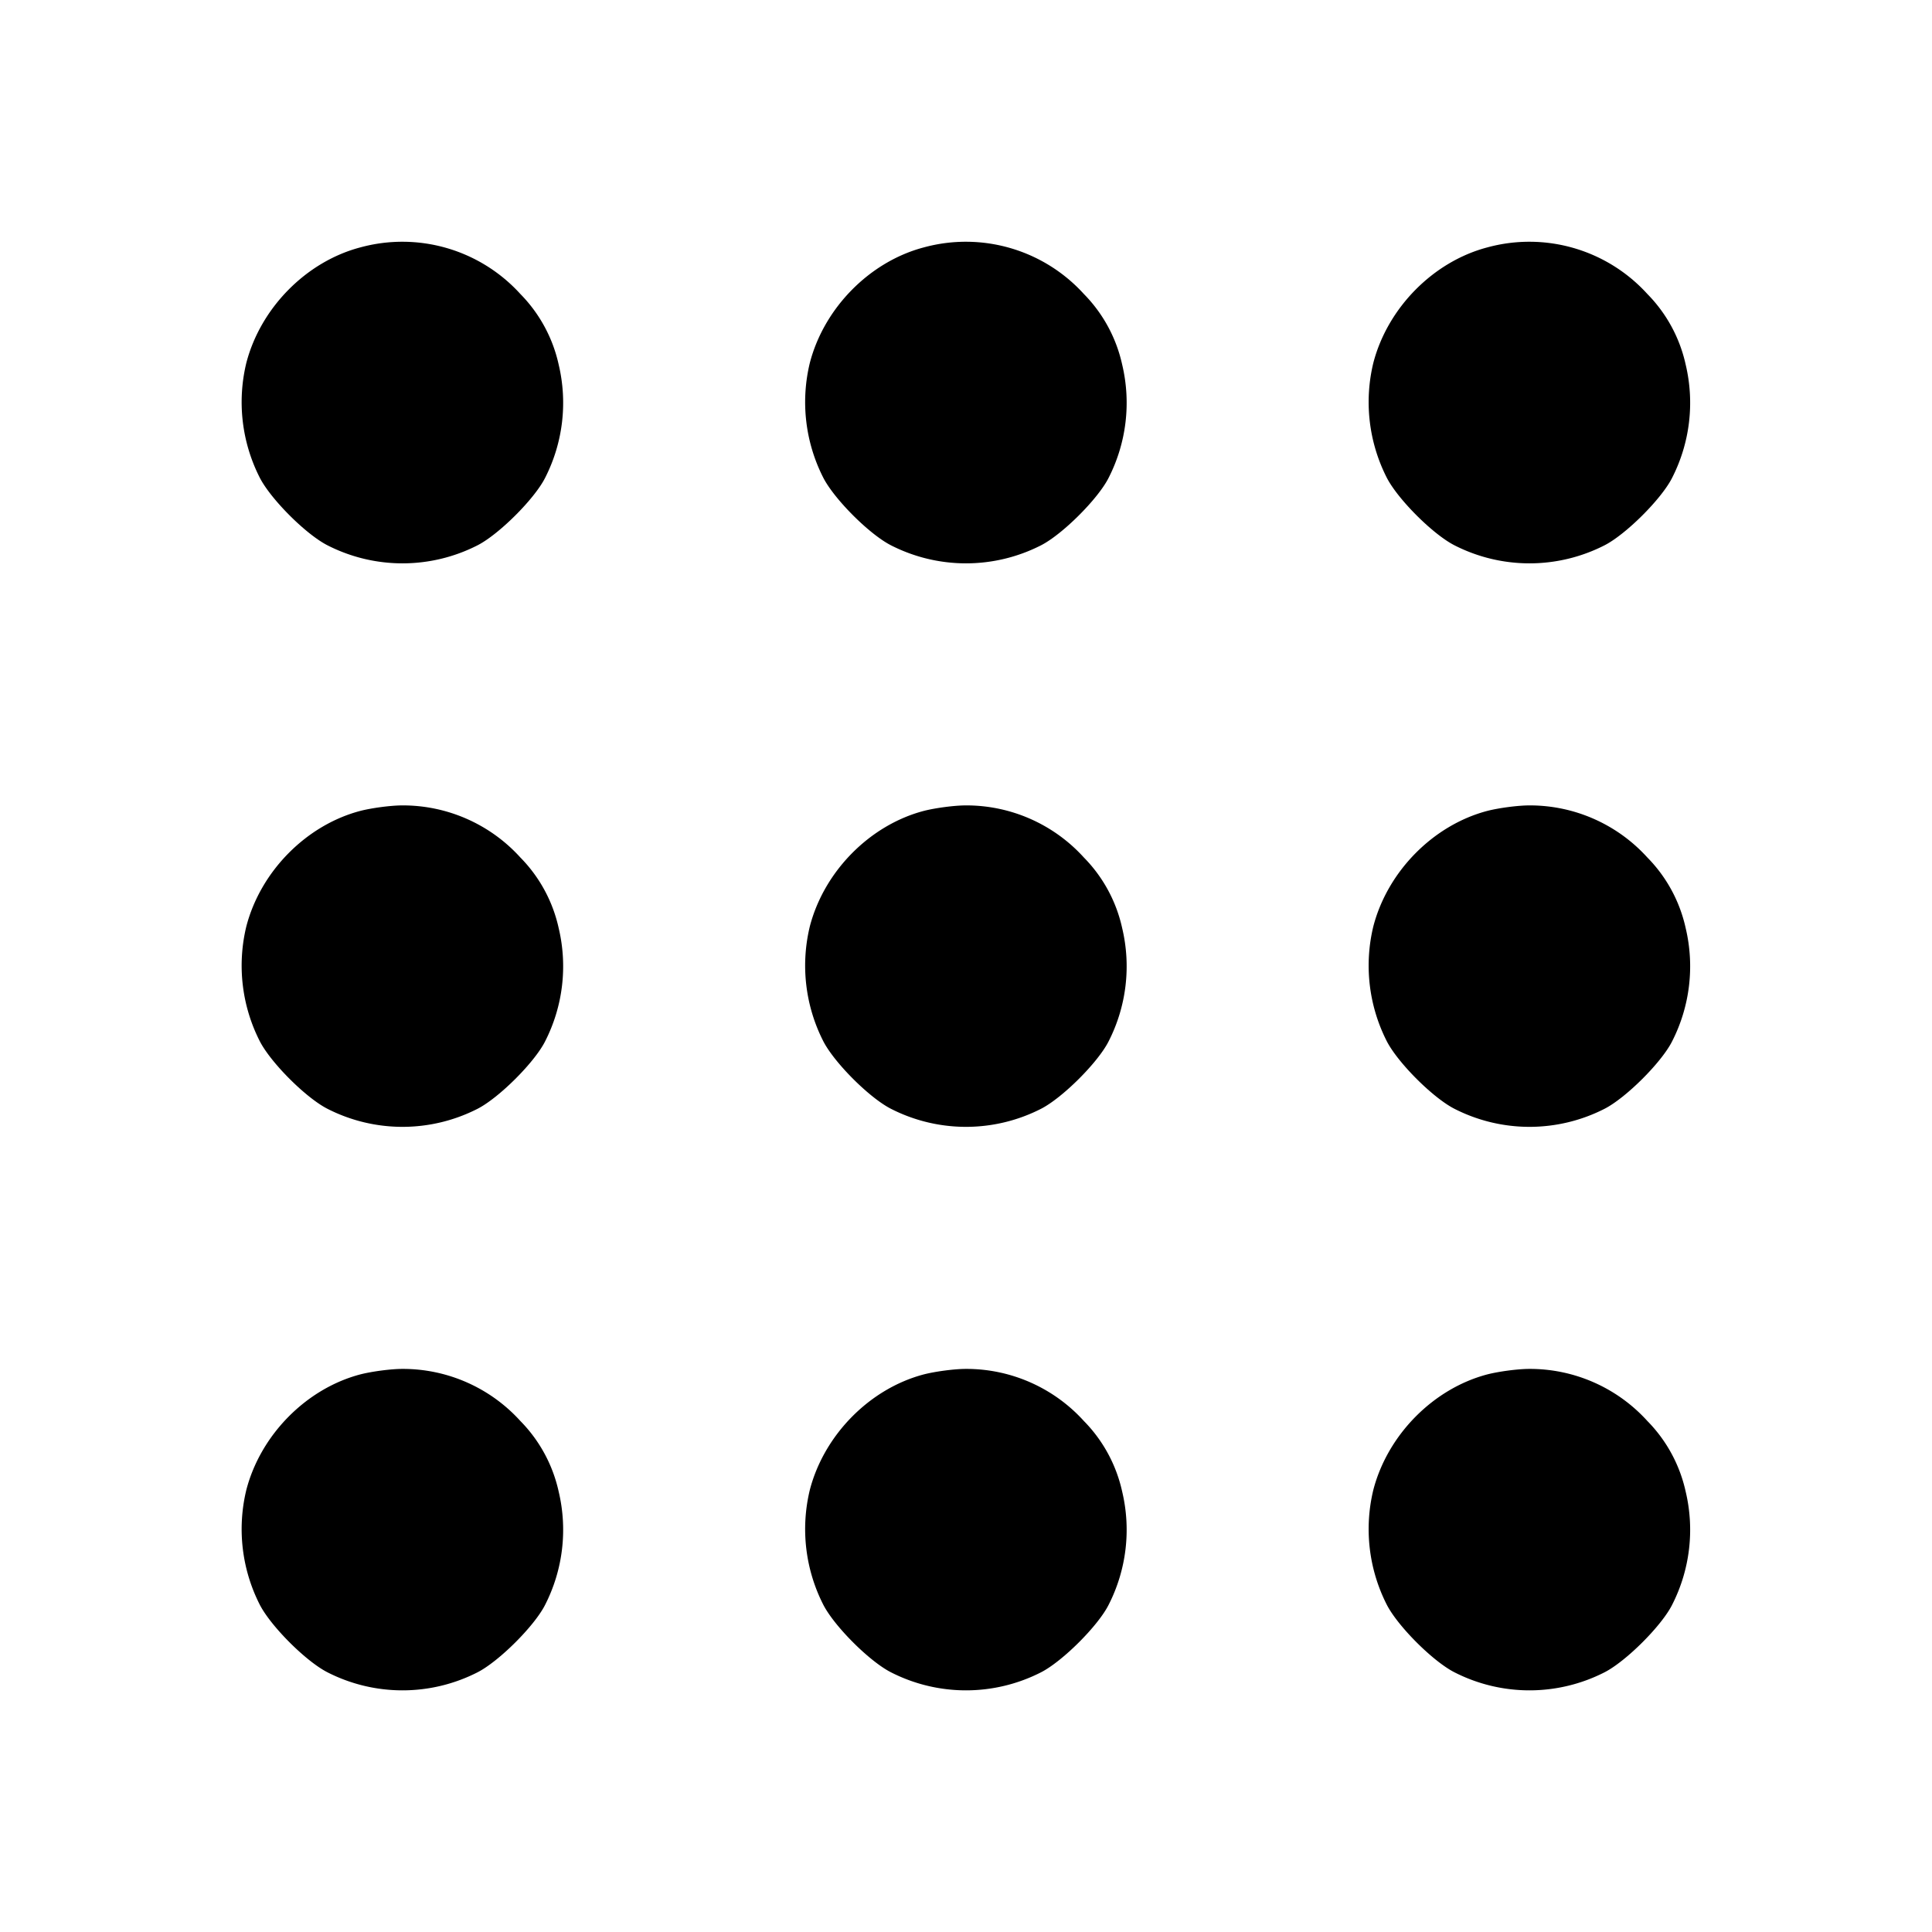 <svg xmlns="http://www.w3.org/2000/svg" width="24" height="24" fill="none" stroke="currentColor" stroke-linecap="round" stroke-linejoin="round" stroke-width="2"><path fill="#000" fill-rule="evenodd" stroke="none" d="M4.477 3.073c-.671.176-1.239.75-1.417 1.435a2.07 2.07 0 0 0 .165 1.422c.136.269.576.709.845.845a2.05 2.05 0 0 0 1.86 0c.266-.135.708-.575.841-.838a2.05 2.05 0 0 0 .169-1.408 1.8 1.8 0 0 0-.475-.876 1.98 1.98 0 0 0-1.988-.58m7 0c-.671.176-1.239.75-1.417 1.435a2.07 2.07 0 0 0 .165 1.422c.136.269.576.709.845.845a2.05 2.05 0 0 0 1.86 0c.266-.135.708-.575.841-.838a2.05 2.05 0 0 0 .169-1.408 1.8 1.8 0 0 0-.475-.876 1.98 1.98 0 0 0-1.988-.58m7 0c-.671.176-1.239.75-1.417 1.435a2.07 2.07 0 0 0 .165 1.422c.136.269.576.709.845.845a2.05 2.05 0 0 0 1.86 0c.266-.135.708-.575.841-.838a2.05 2.05 0 0 0 .169-1.408 1.8 1.8 0 0 0-.475-.876 1.98 1.98 0 0 0-1.988-.58m-14 7c-.671.176-1.239.75-1.417 1.435a2.07 2.07 0 0 0 .165 1.422c.136.269.576.709.845.845a2.05 2.05 0 0 0 1.86 0c.266-.135.708-.575.841-.838a2.05 2.05 0 0 0 .169-1.408 1.8 1.8 0 0 0-.475-.876A1.97 1.97 0 0 0 5 10.005c-.143 0-.378.031-.523.068m7 0c-.671.176-1.239.75-1.417 1.435a2.07 2.07 0 0 0 .165 1.422c.136.269.576.709.845.845a2.05 2.05 0 0 0 1.86 0c.266-.135.708-.575.841-.838a2.05 2.05 0 0 0 .169-1.408 1.8 1.8 0 0 0-.475-.876A1.97 1.97 0 0 0 12 10.005c-.143 0-.378.031-.523.068m7 0c-.671.176-1.239.75-1.417 1.435a2.07 2.07 0 0 0 .165 1.422c.136.269.576.709.845.845a2.05 2.05 0 0 0 1.86 0c.266-.135.708-.575.841-.838a2.05 2.05 0 0 0 .169-1.408 1.8 1.8 0 0 0-.475-.876A1.97 1.97 0 0 0 19 10.005c-.143 0-.378.031-.523.068m-14 7c-.671.176-1.239.75-1.417 1.435a2.07 2.07 0 0 0 .165 1.422c.136.269.576.709.845.845a2.05 2.05 0 0 0 1.86 0c.266-.135.708-.575.841-.838a2.05 2.05 0 0 0 .169-1.408 1.8 1.8 0 0 0-.475-.876A1.97 1.97 0 0 0 5 17.005c-.143 0-.378.031-.523.068m7 0c-.671.176-1.239.75-1.417 1.435a2.07 2.07 0 0 0 .165 1.422c.136.269.576.709.845.845a2.05 2.05 0 0 0 1.86 0c.266-.135.708-.575.841-.838a2.05 2.05 0 0 0 .169-1.408 1.8 1.8 0 0 0-.475-.876A1.97 1.97 0 0 0 12 17.005c-.143 0-.378.031-.523.068m7 0c-.671.176-1.239.75-1.417 1.435a2.07 2.07 0 0 0 .165 1.422c.136.269.576.709.845.845a2.05 2.05 0 0 0 1.86 0c.266-.135.708-.575.841-.838a2.05 2.05 0 0 0 .169-1.408 1.8 1.8 0 0 0-.475-.876A1.97 1.97 0 0 0 19 17.005c-.143 0-.378.031-.523.068"/></svg>